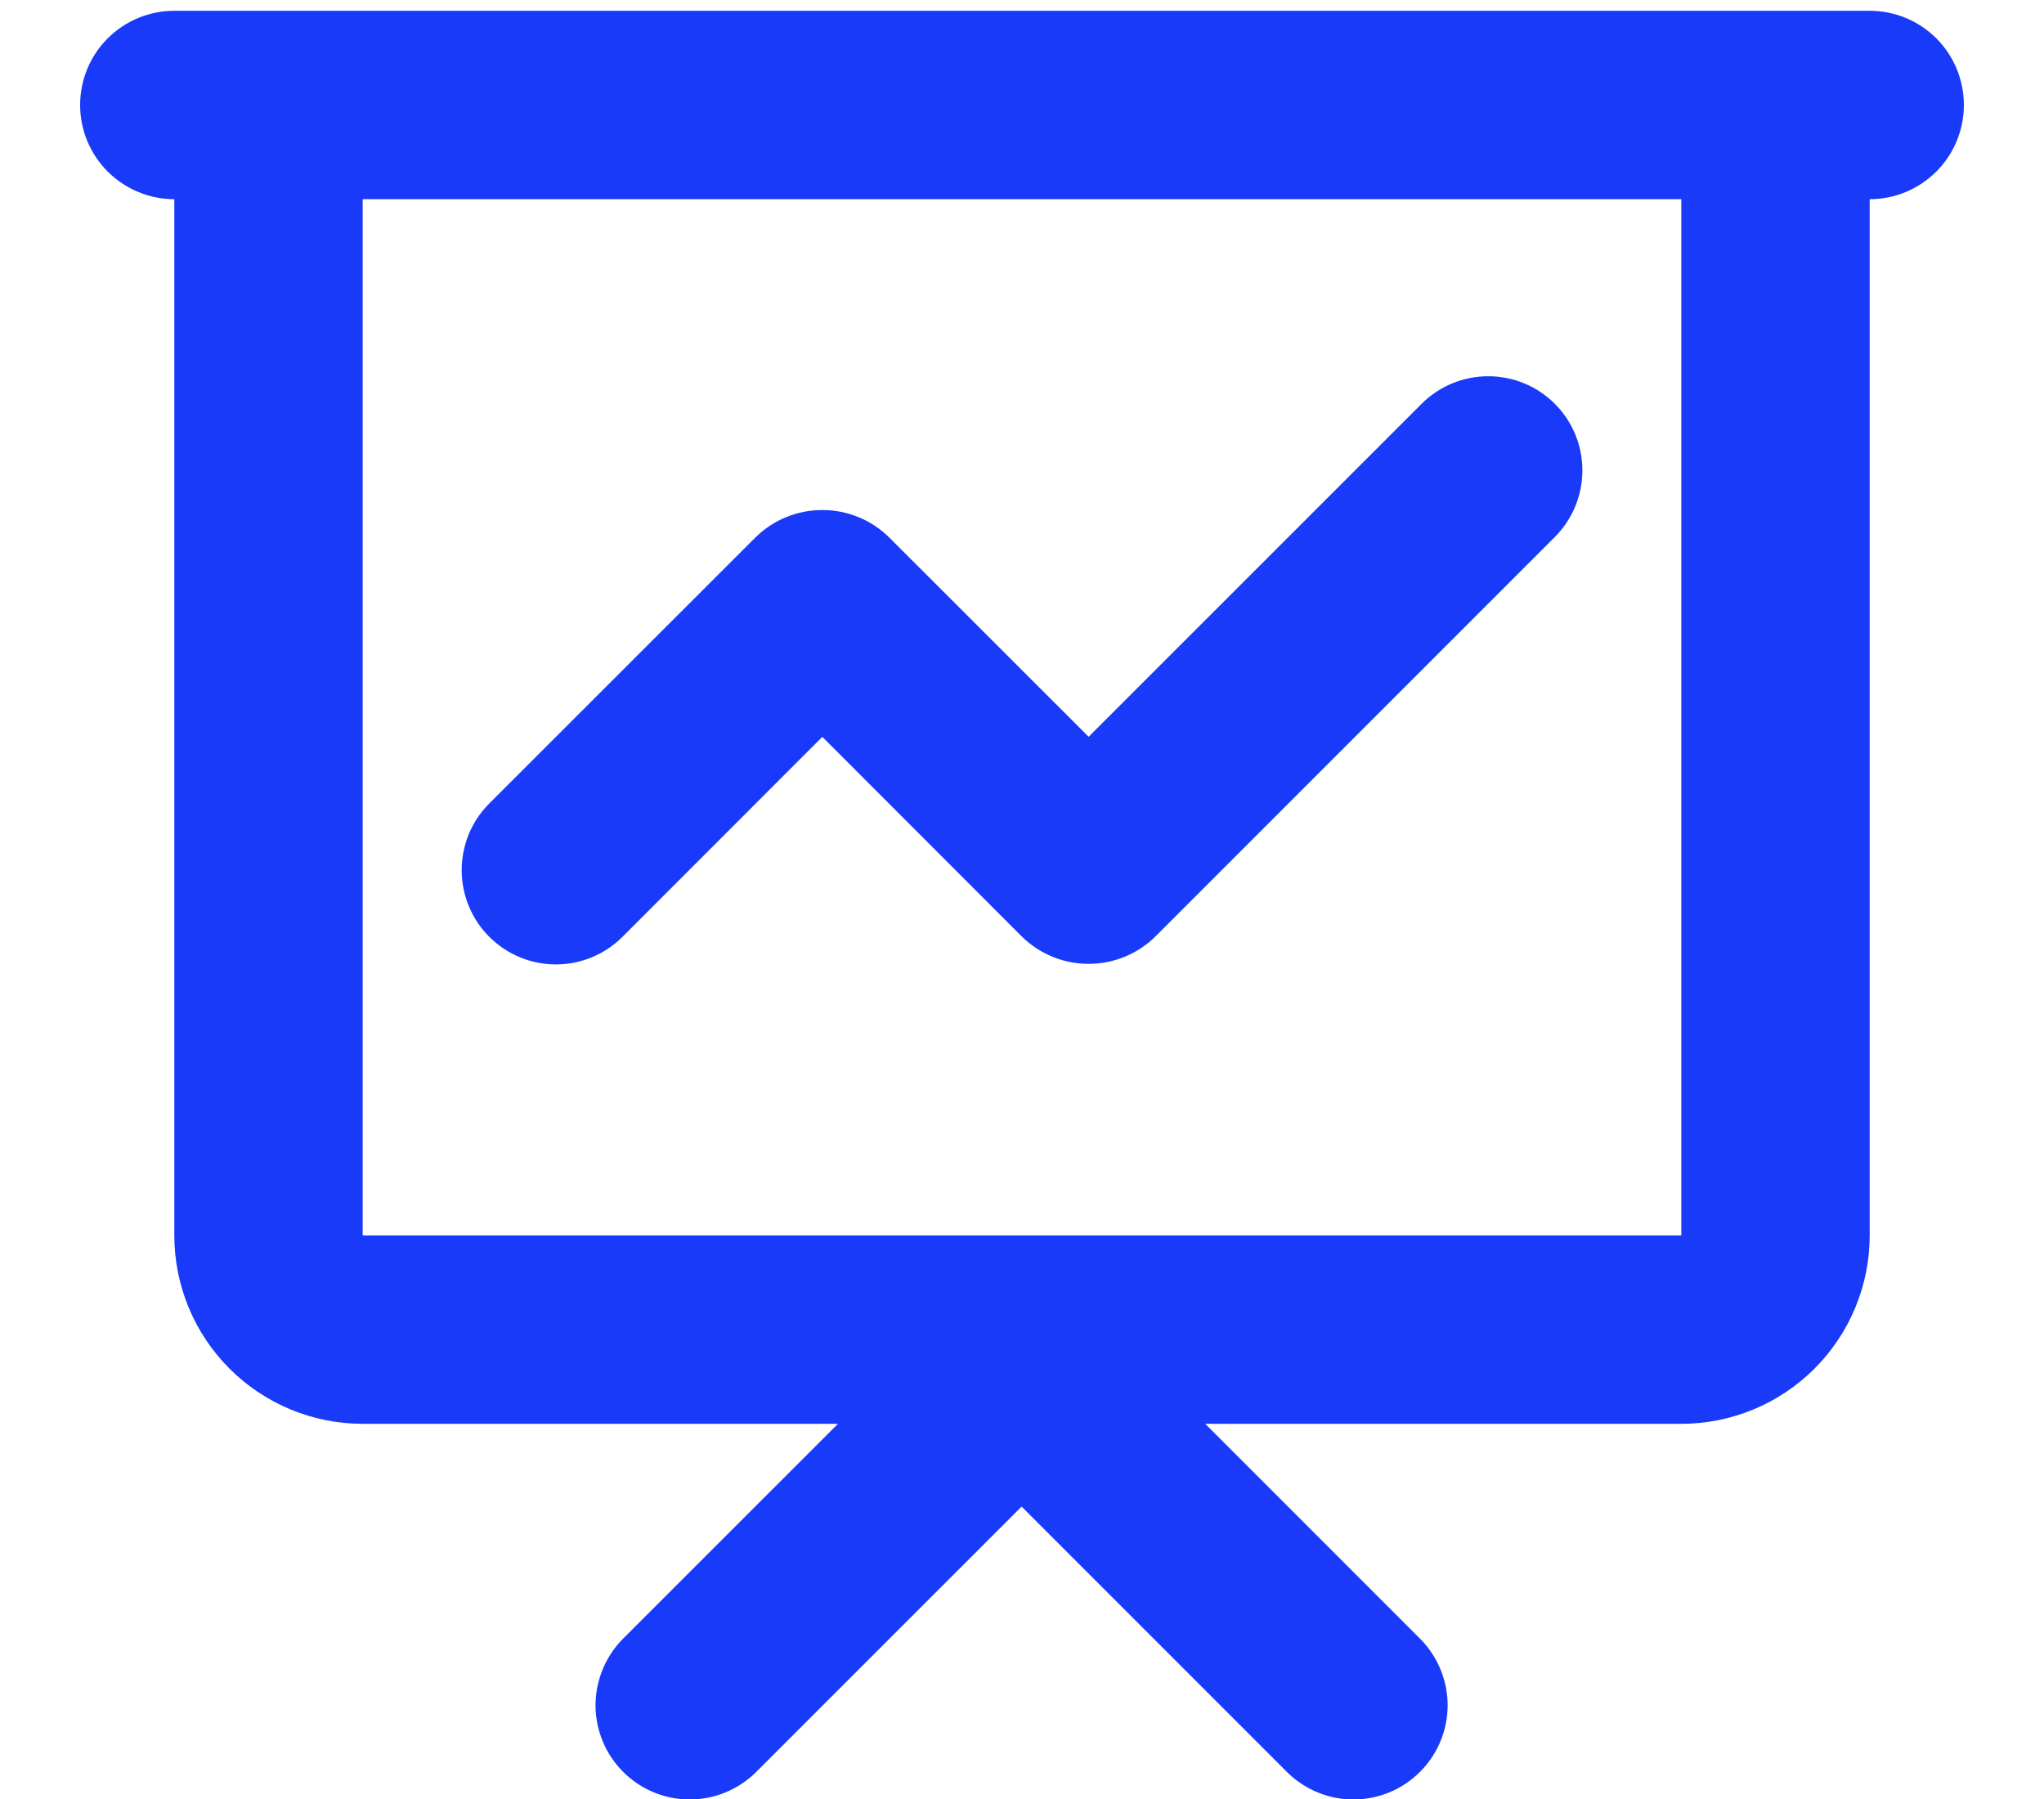 <svg width="25" height="22" viewBox="0 0 25 22" fill="none" xmlns="http://www.w3.org/2000/svg">
<path d="M22.868 0.132C23.174 0.132 23.467 0.253 23.683 0.469C23.899 0.685 24.02 0.978 24.02 1.284C24.02 1.589 23.899 1.882 23.683 2.098C23.467 2.314 23.174 2.436 22.868 2.436V15.108C22.868 15.719 22.625 16.305 22.193 16.737C21.761 17.169 21.175 17.412 20.564 17.412H14.741L17.382 20.053C17.592 20.271 17.708 20.562 17.706 20.864C17.703 21.166 17.582 21.455 17.368 21.668C17.155 21.882 16.866 22.003 16.564 22.006C16.262 22.008 15.971 21.892 15.753 21.682L12.495 18.424L9.236 21.682C9.019 21.892 8.728 22.008 8.426 22.006C8.124 22.003 7.835 21.882 7.622 21.668C7.408 21.455 7.287 21.166 7.284 20.864C7.282 20.562 7.398 20.271 7.607 20.053L10.249 17.412H4.436C3.825 17.412 3.239 17.169 2.807 16.737C2.375 16.305 2.132 15.719 2.132 15.108V2.436C1.827 2.436 1.534 2.314 1.317 2.098C1.101 1.882 0.98 1.589 0.98 1.284C0.98 0.978 1.101 0.685 1.317 0.469C1.534 0.253 1.827 0.132 2.132 0.132H22.868ZM20.564 2.436H4.436V15.108H20.564V2.436ZM19.017 4.938C19.233 5.154 19.354 5.447 19.354 5.752C19.354 6.058 19.233 6.351 19.017 6.567L14.137 11.447C13.919 11.665 13.623 11.787 13.315 11.787C13.006 11.787 12.71 11.665 12.492 11.447L10.058 9.011L7.614 11.456C7.398 11.672 7.105 11.794 6.799 11.794C6.494 11.794 6.2 11.672 5.984 11.456C5.768 11.24 5.647 10.947 5.647 10.641C5.647 10.49 5.677 10.34 5.734 10.2C5.792 10.06 5.877 9.933 5.984 9.826L9.235 6.577C9.453 6.359 9.749 6.237 10.058 6.237C10.366 6.237 10.662 6.359 10.88 6.577L13.315 9.01L17.388 4.938C17.604 4.722 17.897 4.601 18.202 4.601C18.508 4.601 18.801 4.722 19.017 4.938Z" fill="#193AF9"/>
</svg>
